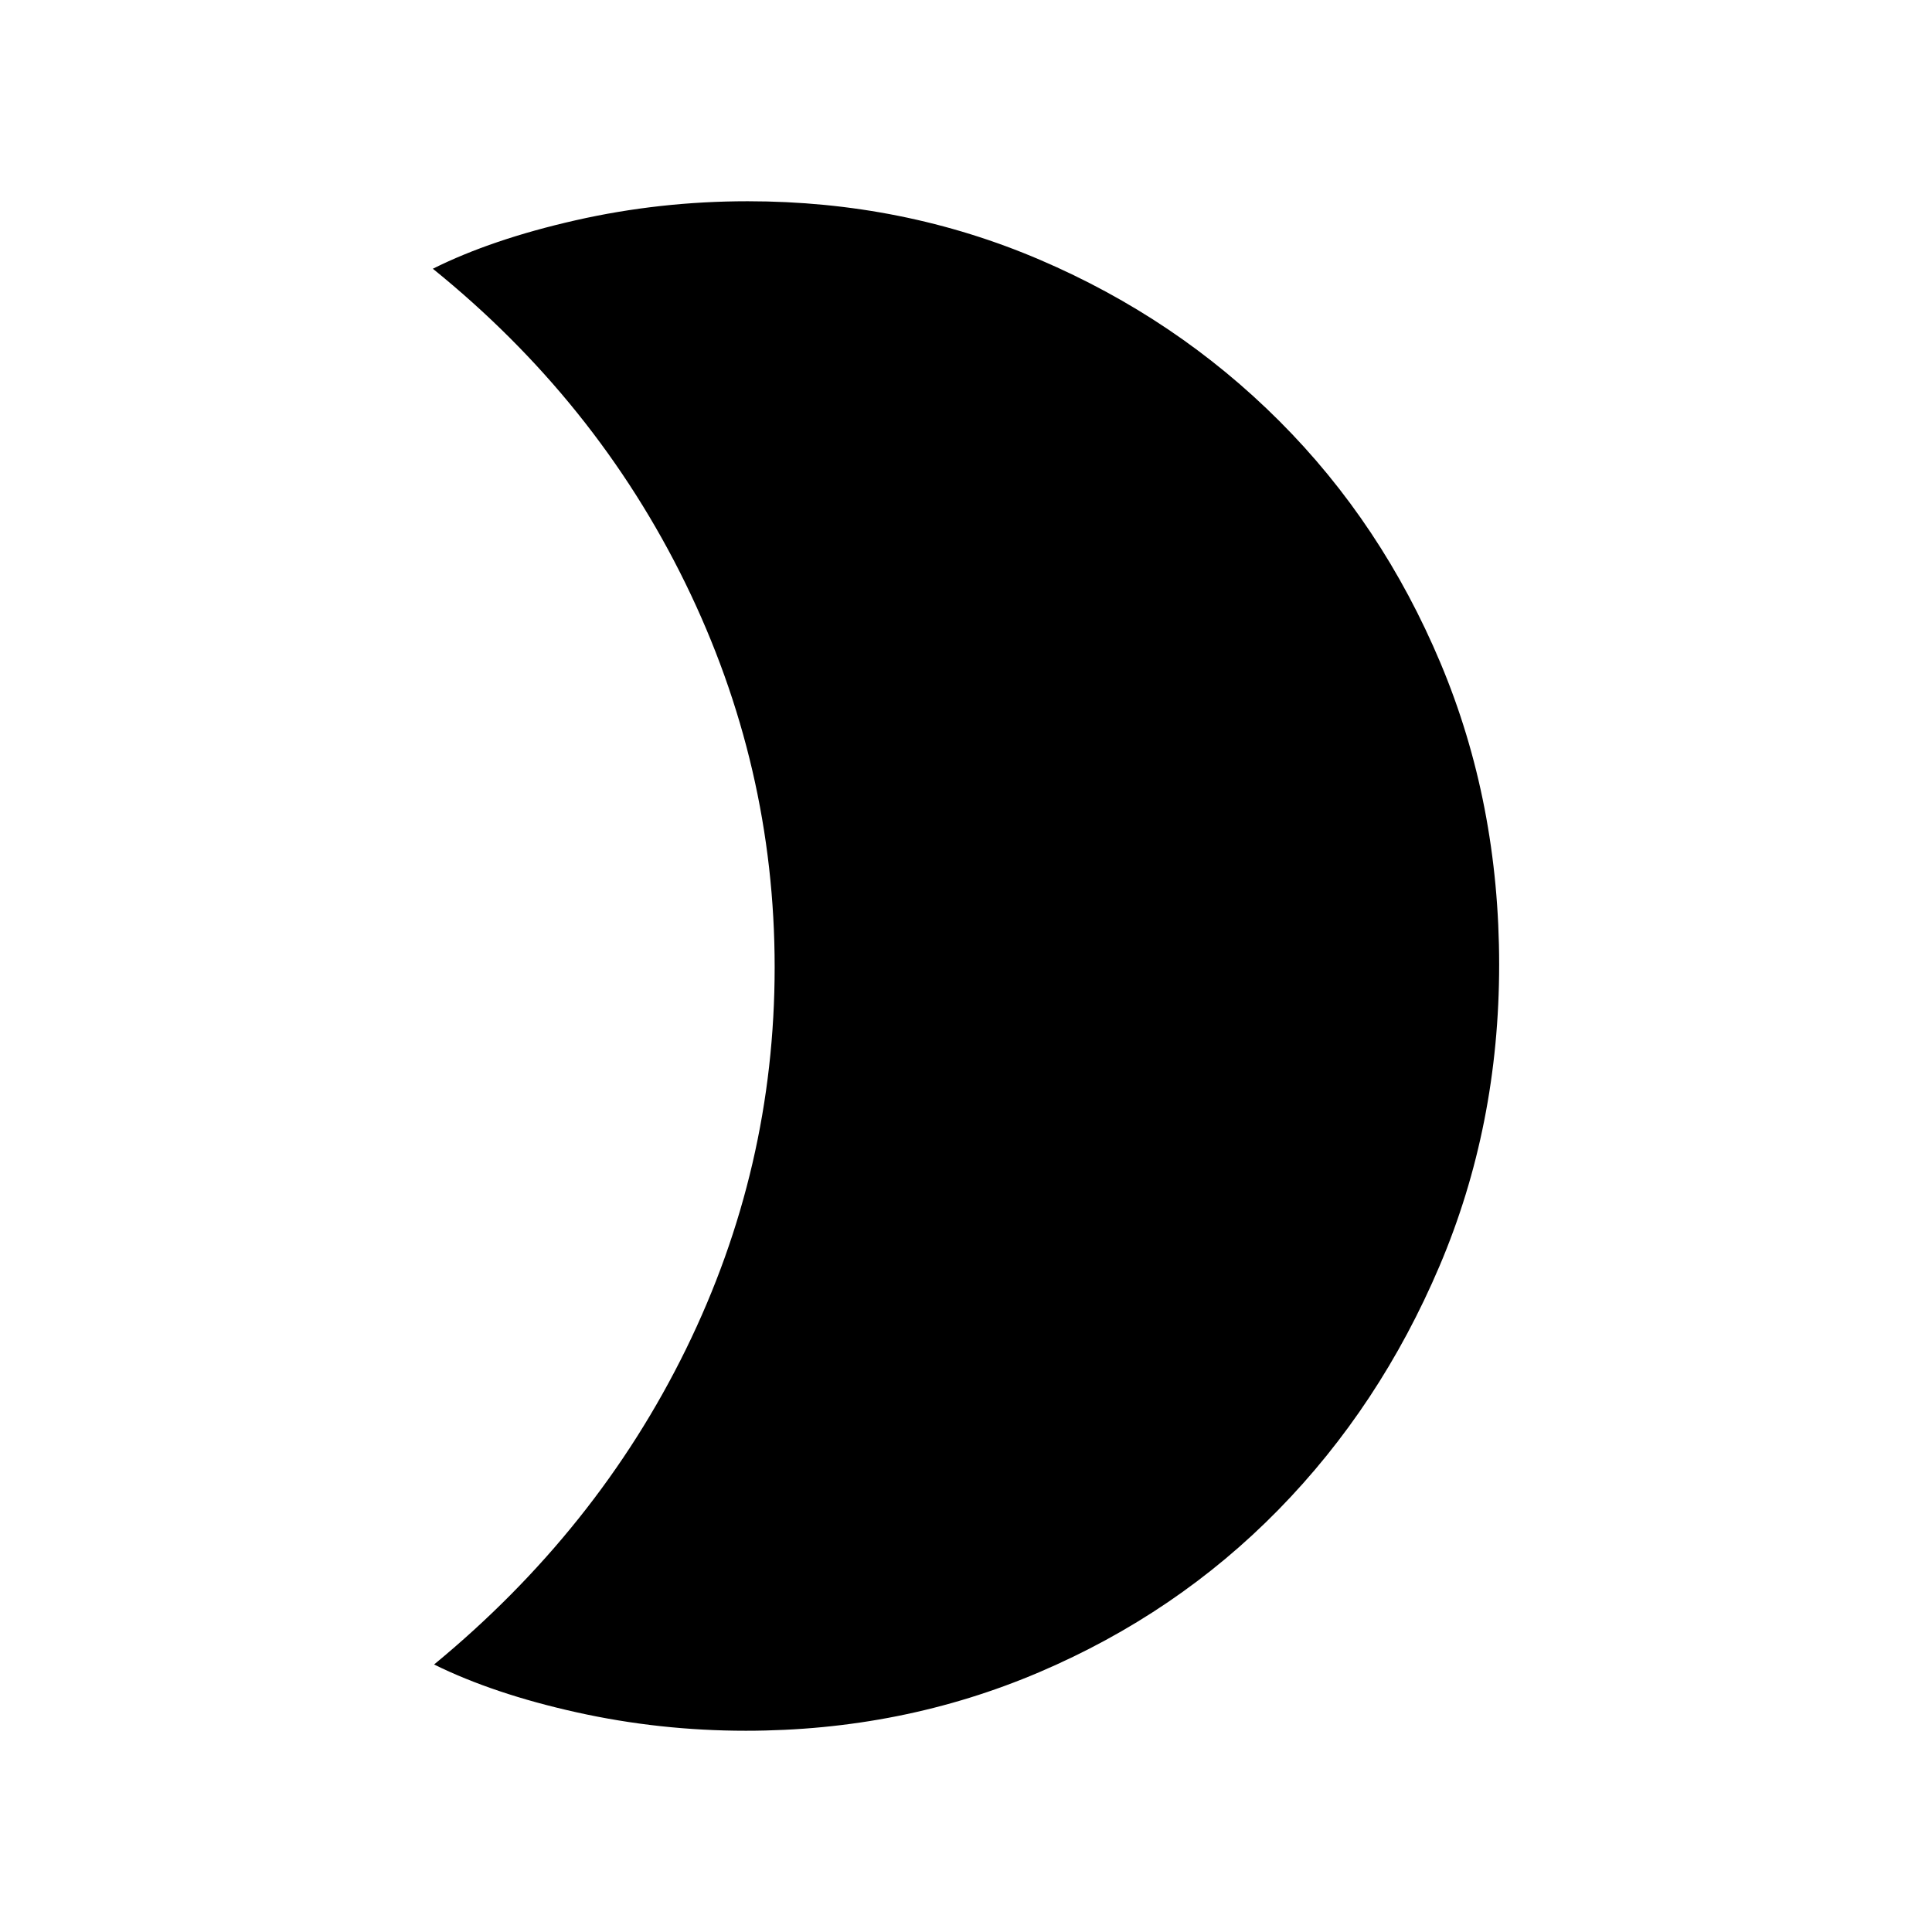 <svg xmlns="http://www.w3.org/2000/svg" width="48" height="48" viewBox="0 -960 960 960"><path d="M371.615-859.999q77.234 0 145.161 29.112 67.926 29.112 118.918 80.095 50.993 50.984 80.11 120.321 29.117 69.338 29.117 149.789 0 80.066-29.617 149.742-29.617 69.676-80.11 121.182-50.492 51.506-118.726 80.631-68.234 29.126-145.853 29.126-42.893 0-84.099-9.154-41.207-9.154-70.822-23.769 81.077-66.769 125.153-156.653 44.077-89.885 44.077-189.808 0-100.153-44.384-190.845-44.385-90.692-125.461-156.231 29.23-14.615 70.937-24.076 41.706-9.462 85.599-9.462Z"/></svg>